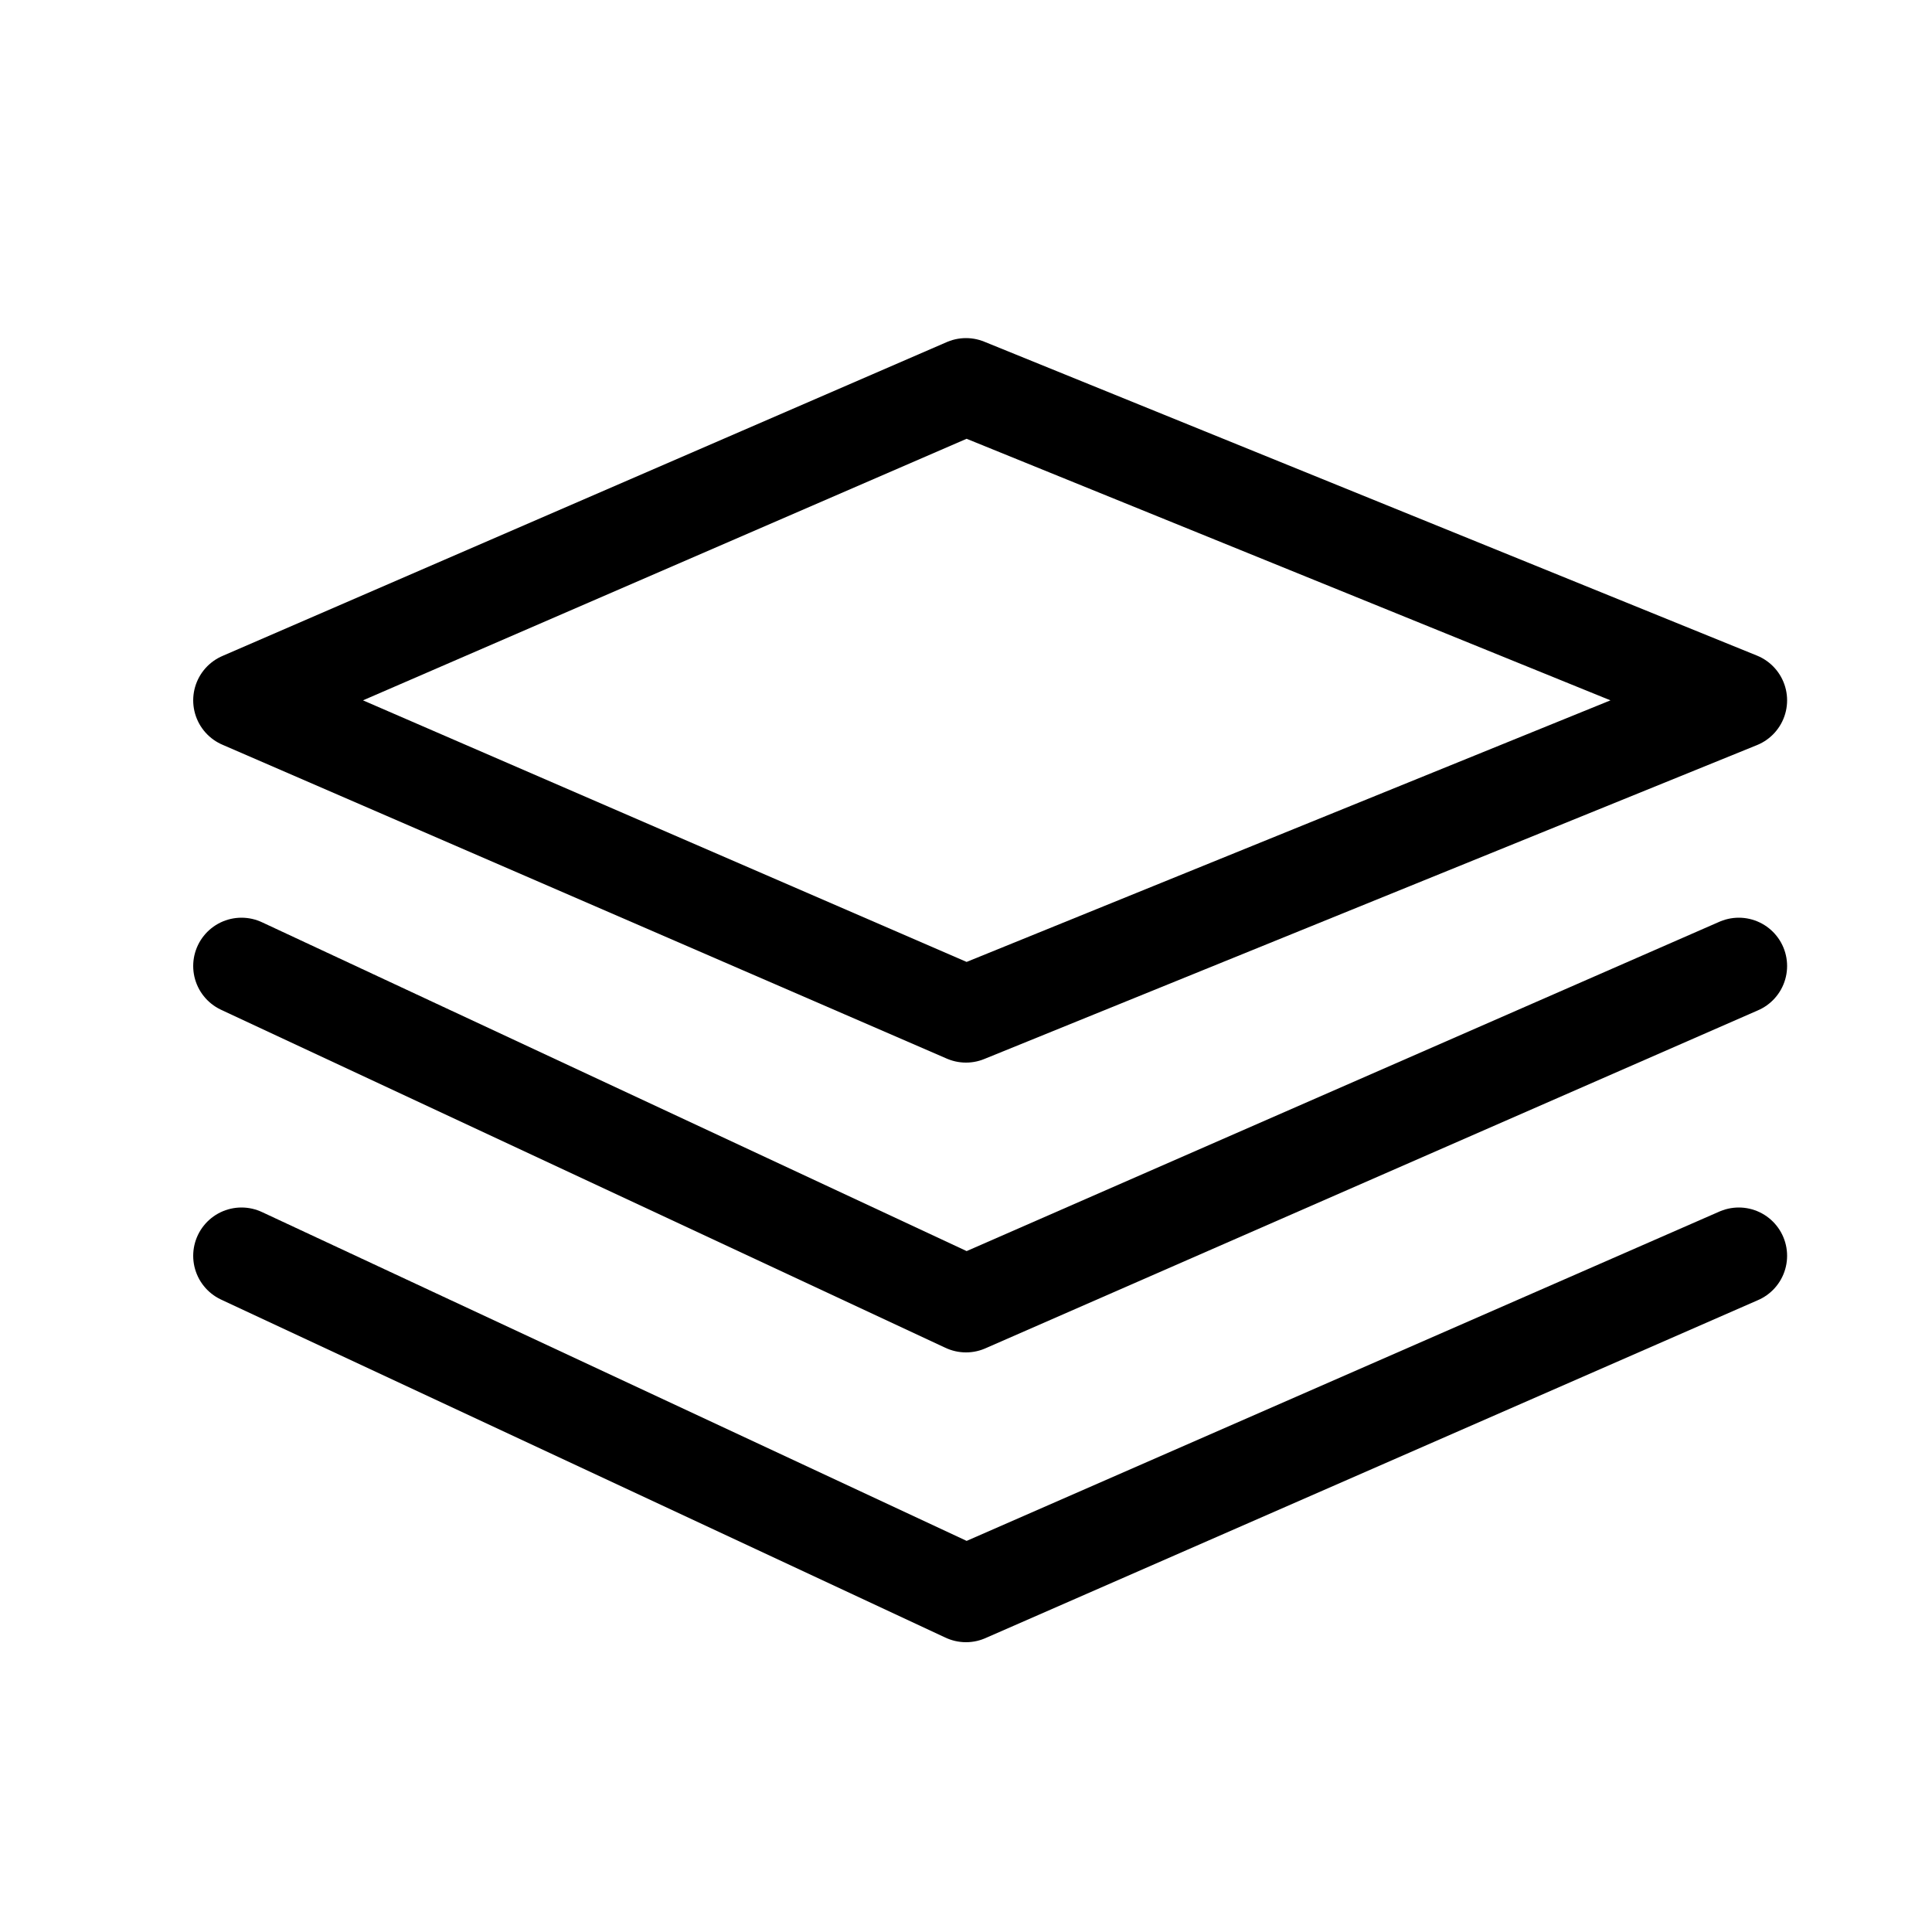 <svg xmlns="http://www.w3.org/2000/svg" viewBox="0 0 40 40">
  <g fill="none" fill-rule="evenodd" stroke="currentColor" stroke-linecap="round" stroke-linejoin="round" stroke-width="2">
    <path d="M5 20l15 7 16-7"/>
    <path d="M5 26l15 7 16-7M20 8L5 14.5 20 21l16-6.5z"/>
  </g>
</svg>